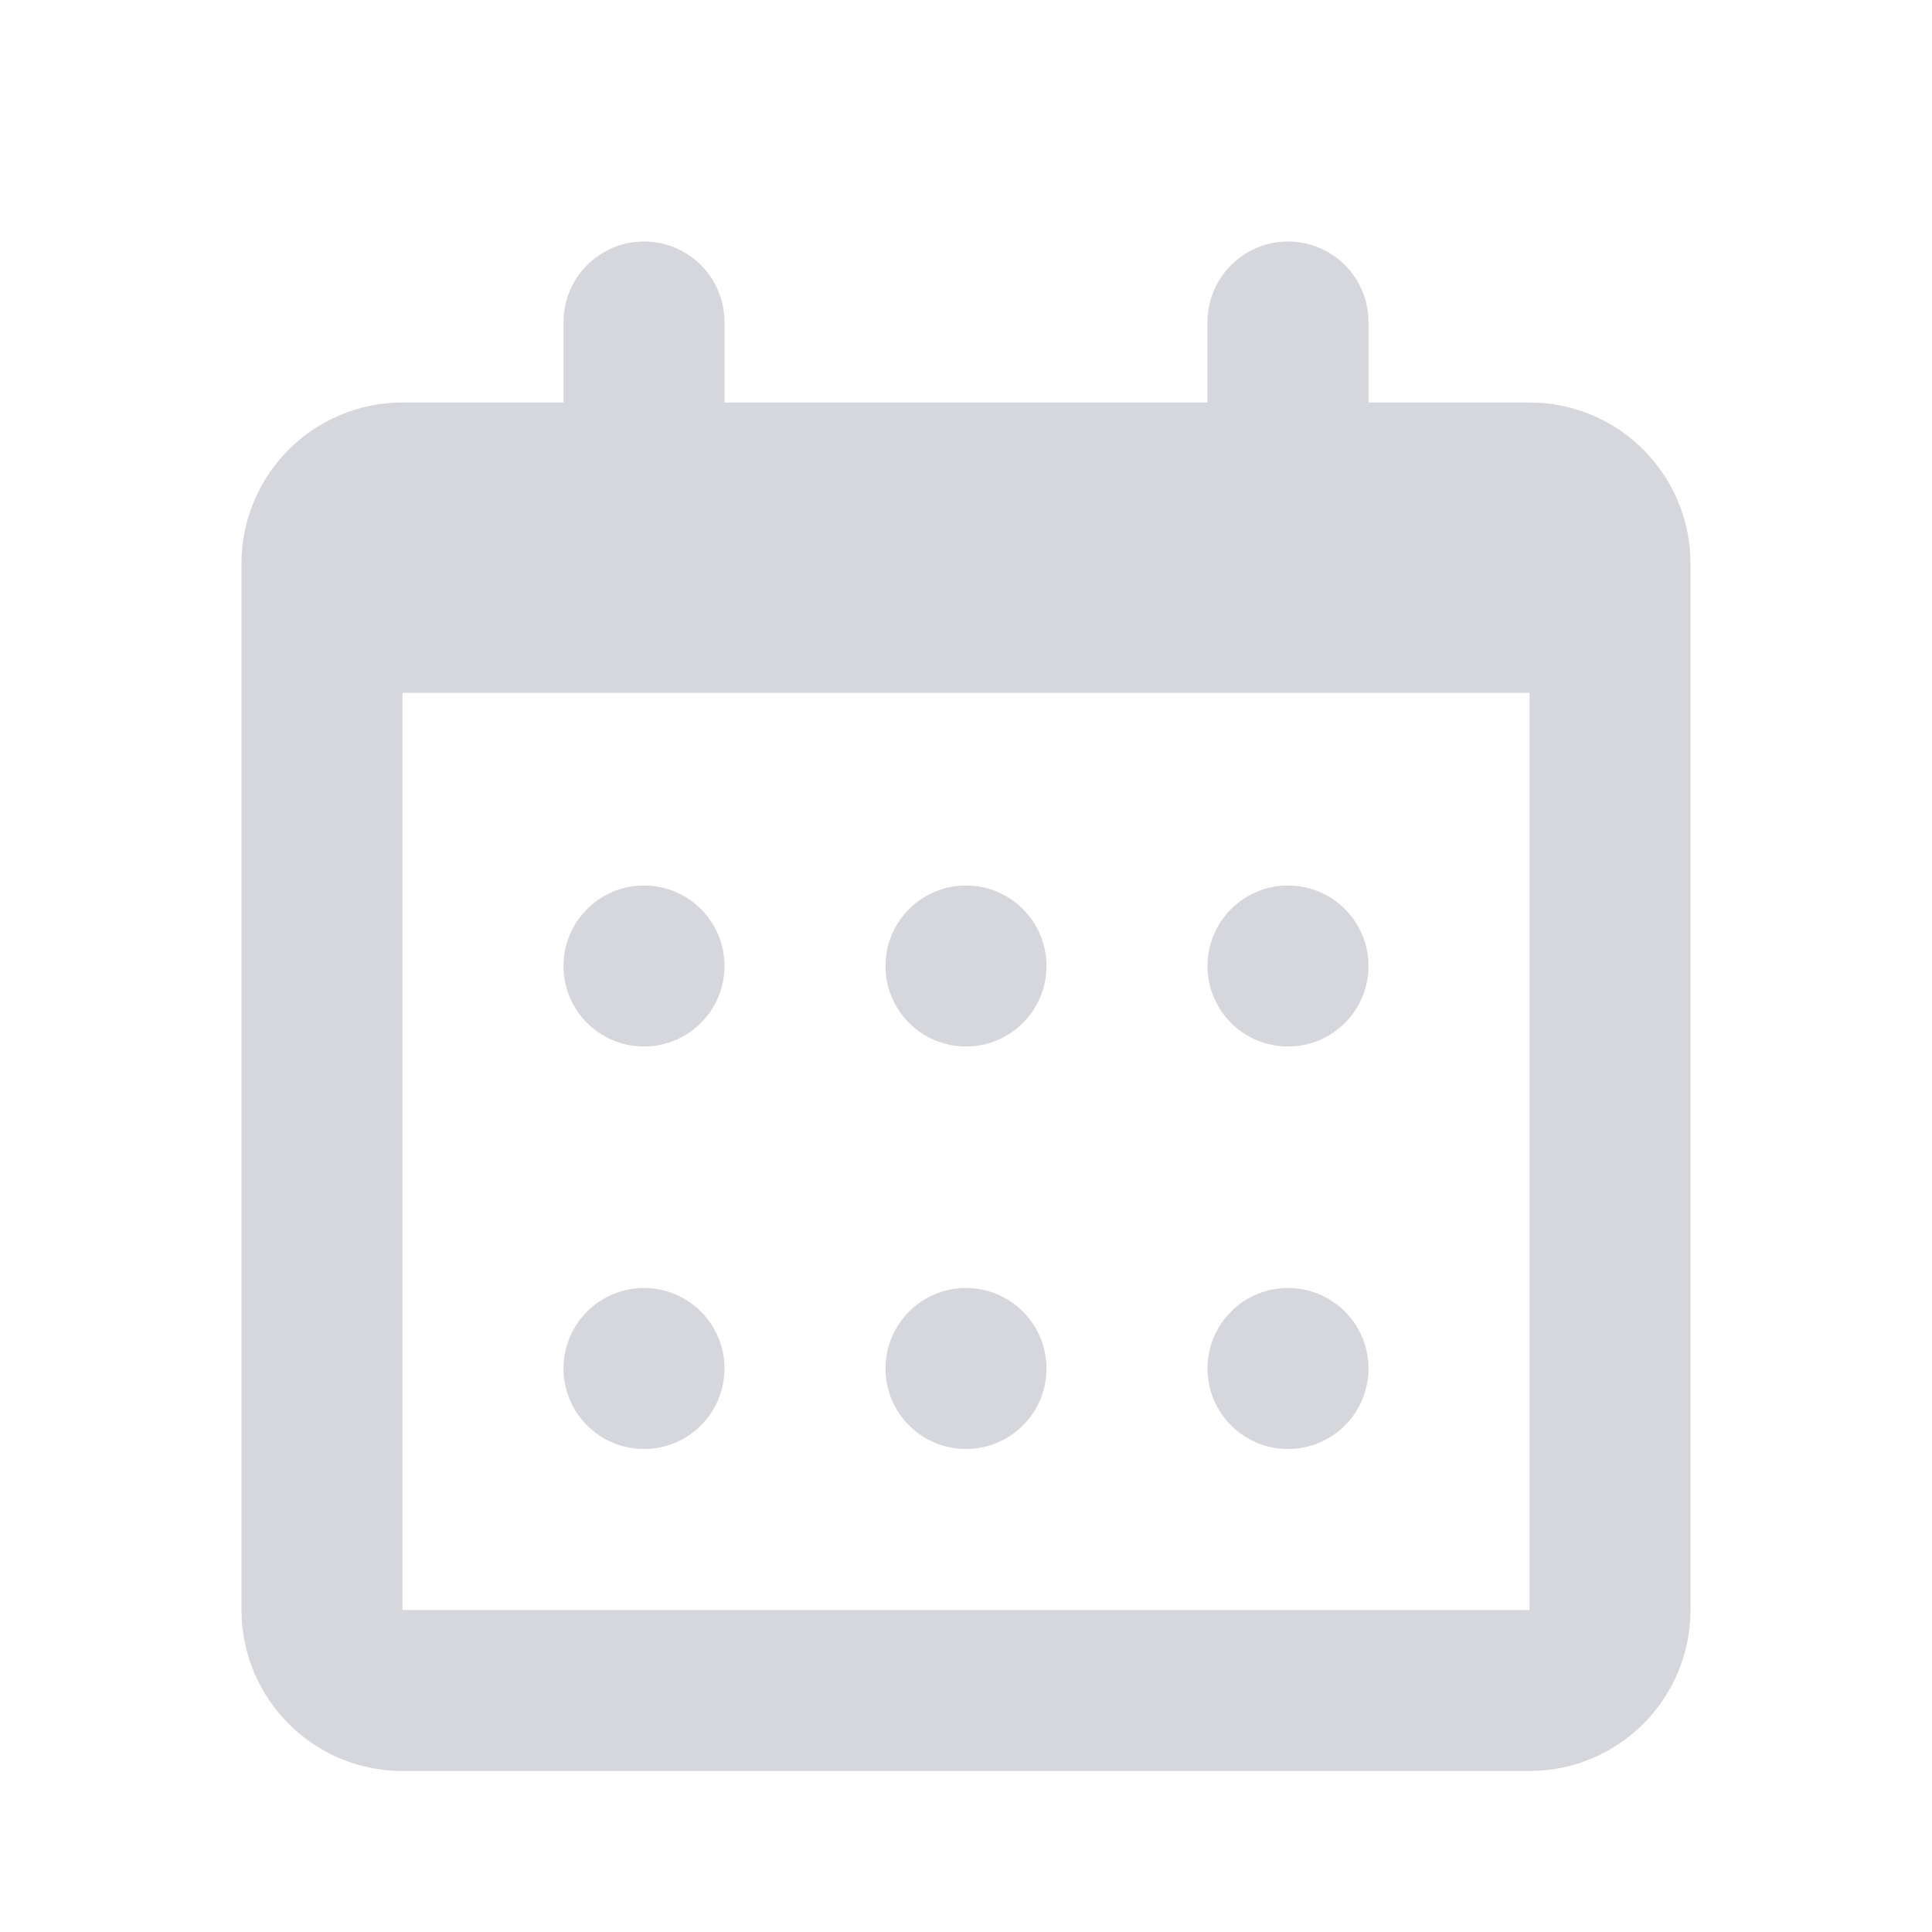<svg width="24" height="24" viewBox="0 0 24 24" fill="none" xmlns="http://www.w3.org/2000/svg">
<path d="M4 7.607V20C4 20.552 4.448 21 5 21H19C19.552 21 20 20.552 20 20V7.607M4 7.607V7C4 6.448 4.448 6 5 6H19C19.552 6 20 6.448 20 7V7.607M4 7.607H20" stroke="#D6D6DD" stroke-width="2"/>
<path d="M8 7.5V4M16 7.5V4" stroke="#D6D6DD" stroke-width="2" stroke-linecap="round"/>
<circle cx="8" cy="12" r="1" fill="#D6D6DD"/>
<circle cx="12" cy="12" r="1" fill="#D6D6DD"/>
<circle cx="16" cy="12" r="1" fill="#D6D6DD"/>
<circle cx="16" cy="17" r="1" fill="#D6D6DD"/>
<circle cx="12" cy="17" r="1" fill="#D6D6DD"/>
<circle cx="8" cy="17" r="1" fill="#D6D6DD"/>
</svg>
